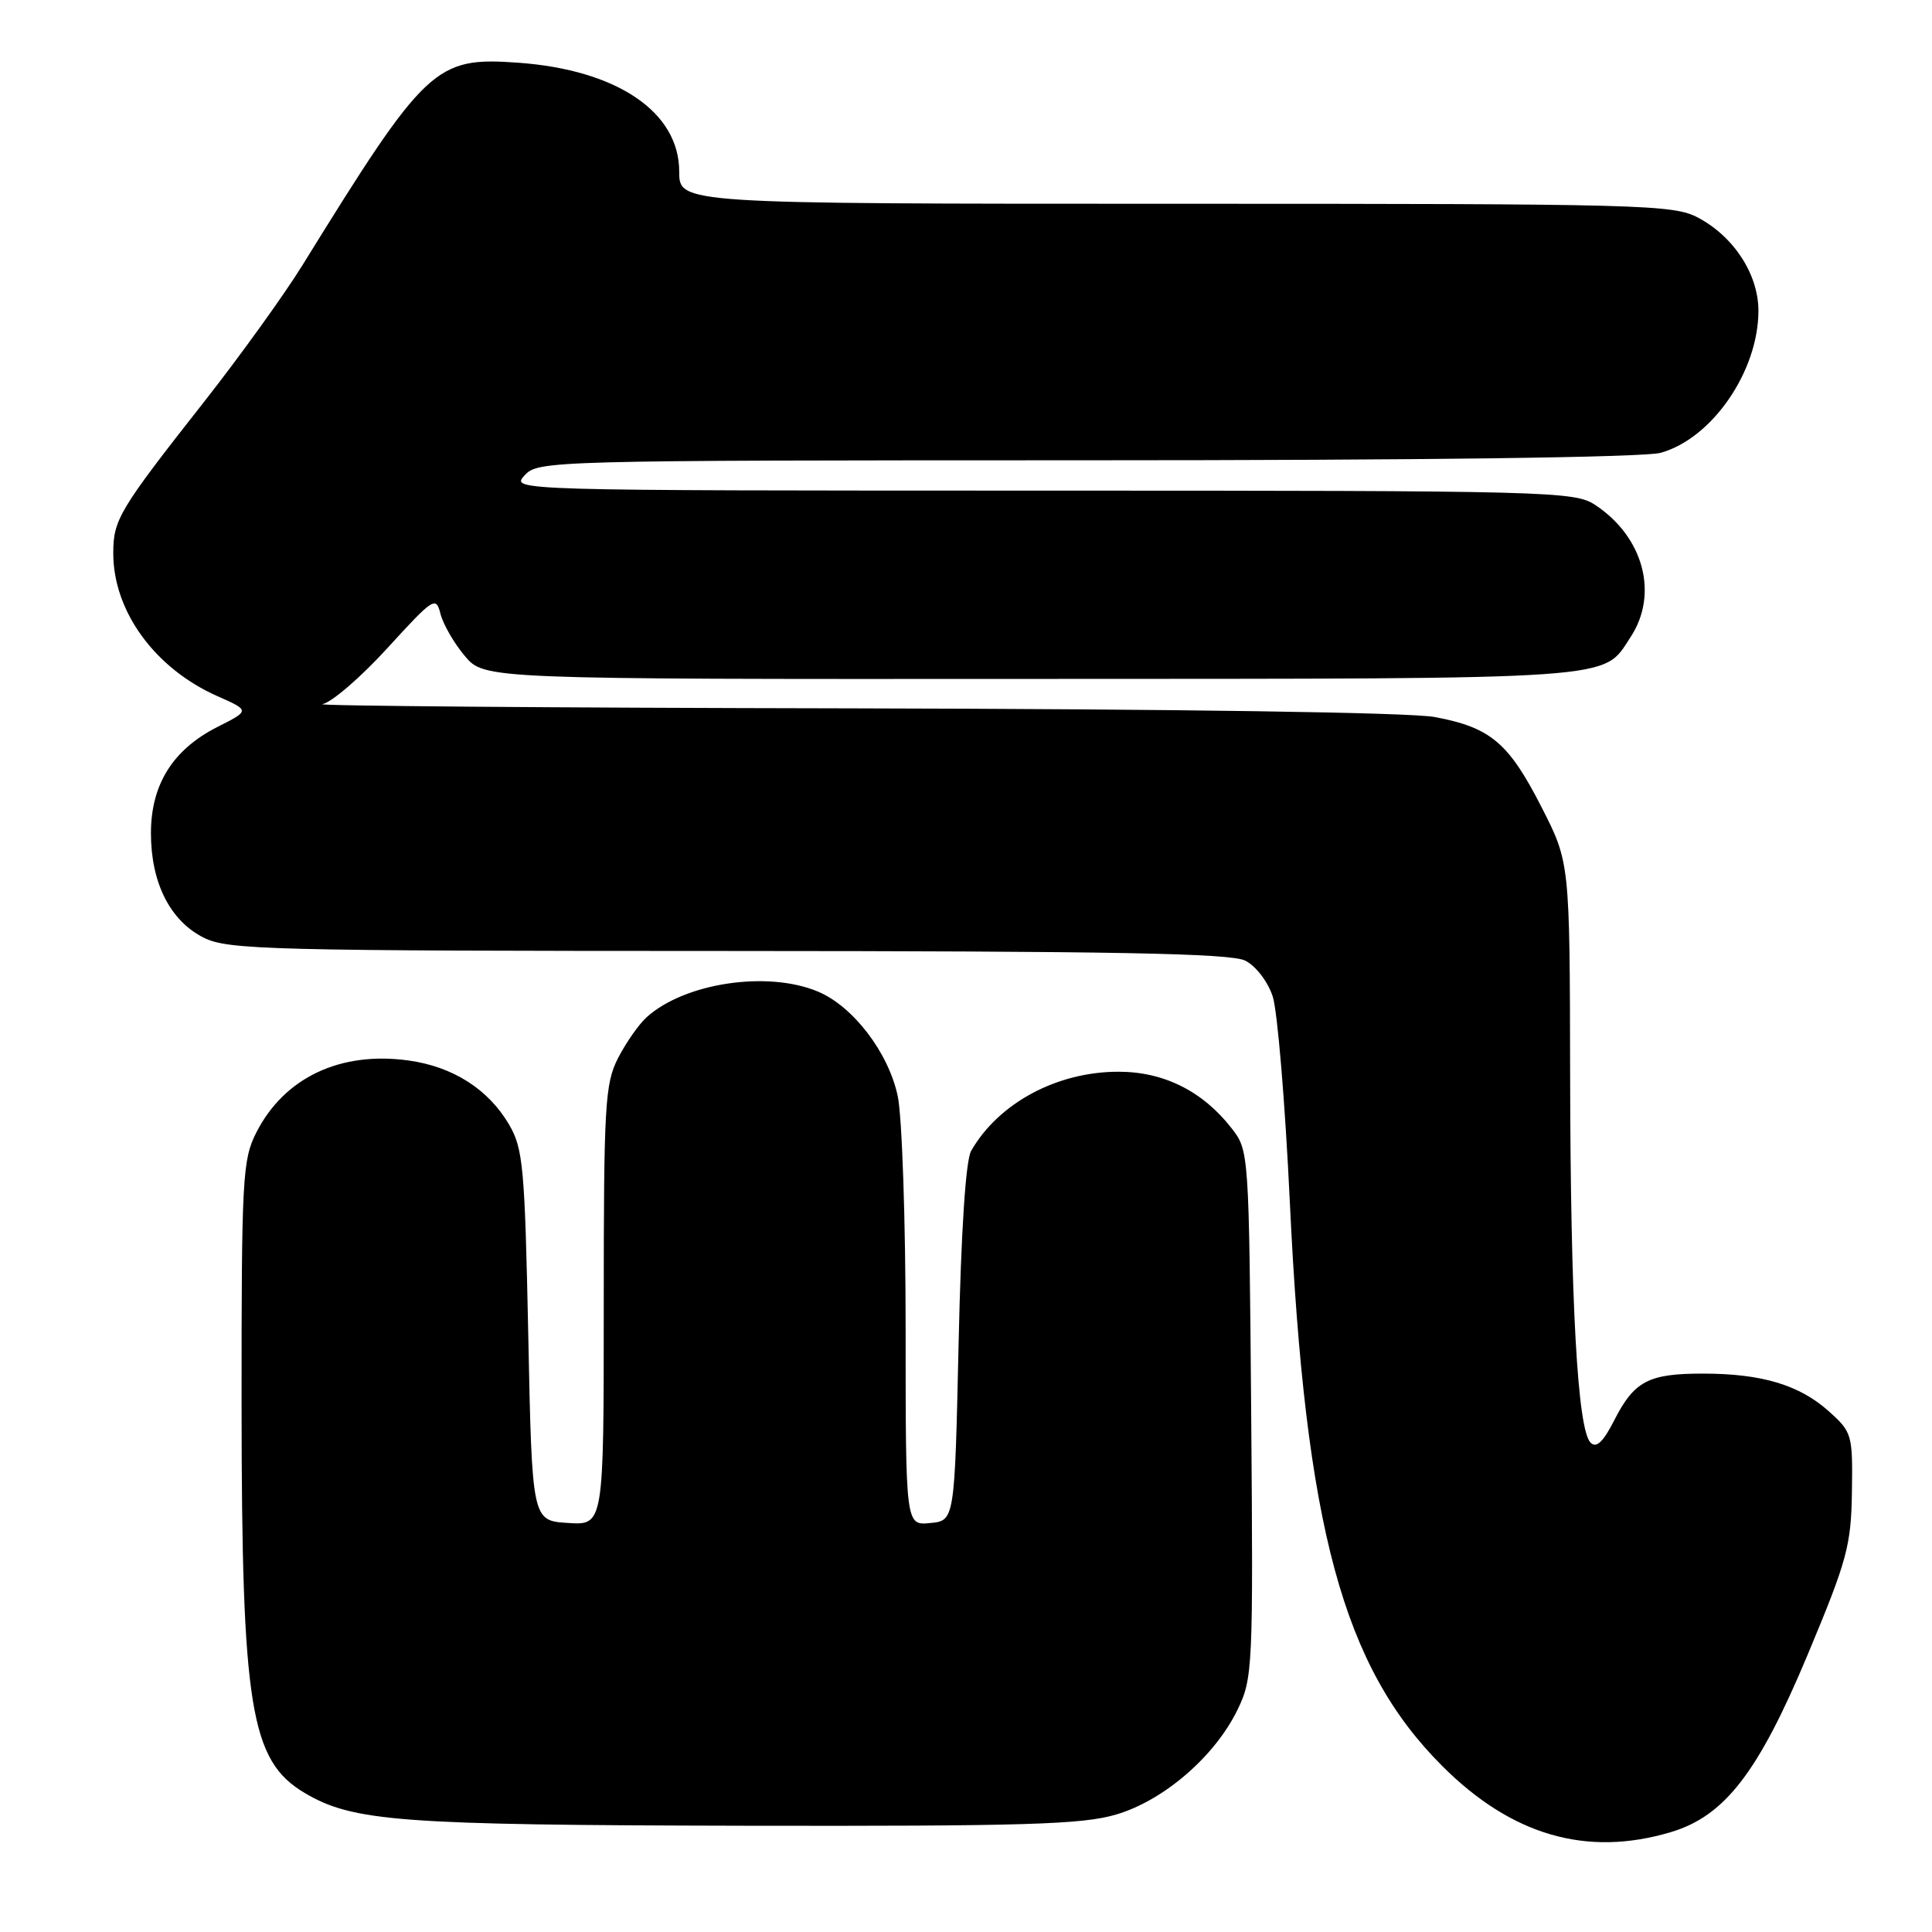 <?xml version="1.0" encoding="UTF-8" standalone="no"?>
<!DOCTYPE svg PUBLIC "-//W3C//DTD SVG 1.1//EN" "http://www.w3.org/Graphics/SVG/1.1/DTD/svg11.dtd" >
<svg xmlns="http://www.w3.org/2000/svg" xmlns:xlink="http://www.w3.org/1999/xlink" version="1.1" viewBox="0 0 256 256">
 <g >
 <path fill="currentColor"
d=" M 221.38 242.77 C 228.54 240.64 232.99 234.86 239.51 219.29 C 244.77 206.71 245.28 204.82 245.39 197.67 C 245.50 190.07 245.41 189.76 242.30 186.98 C 238.43 183.51 233.42 182.01 225.68 182.01 C 218.46 182.00 216.55 182.99 213.92 188.15 C 212.43 191.08 211.53 191.93 210.76 191.16 C 209.03 189.43 208.10 172.66 208.05 142.39 C 208.00 114.27 208.00 114.27 204.25 106.93 C 199.90 98.41 197.51 96.40 190.11 95.01 C 186.85 94.40 156.30 93.95 112.61 93.86 C 72.95 93.79 41.50 93.53 42.73 93.30 C 43.96 93.06 47.84 89.71 51.35 85.86 C 57.46 79.17 57.77 78.97 58.37 81.35 C 58.72 82.72 60.16 85.23 61.59 86.92 C 64.18 90.00 64.18 90.00 136.84 89.96 C 215.43 89.93 212.29 90.15 216.05 84.43 C 219.82 78.72 217.78 71.13 211.36 66.90 C 208.63 65.10 205.38 65.01 138.10 65.01 C 67.75 65.00 67.69 65.00 69.50 63.00 C 71.28 61.04 72.58 61.00 143.90 60.99 C 188.46 60.99 217.87 60.61 220.04 60.00 C 226.86 58.11 233.00 49.19 233.00 41.18 C 233.00 36.37 229.76 31.37 225.02 28.85 C 221.73 27.10 217.85 27.00 155.77 27.00 C 90.00 27.00 90.00 27.00 90.00 22.74 C 90.00 14.83 81.76 9.26 68.67 8.31 C 57.67 7.52 56.46 8.65 40.09 35.12 C 37.66 39.05 31.81 47.17 27.09 53.18 C 15.78 67.57 15.01 68.84 15.01 73.28 C 14.99 80.98 20.52 88.57 28.80 92.24 C 33.12 94.15 33.12 94.15 28.82 96.32 C 22.90 99.32 20.00 103.95 20.00 110.40 C 20.00 116.99 22.55 122.02 27.00 124.25 C 30.22 125.86 35.69 126.00 96.50 126.01 C 147.65 126.03 163.06 126.31 165.00 127.29 C 166.41 128.00 168.00 130.08 168.64 132.03 C 169.27 133.94 170.29 146.20 170.91 159.29 C 172.96 202.43 177.93 220.83 191.08 233.98 C 200.30 243.21 210.25 246.09 221.38 242.77 Z  M 147.91 240.43 C 154.24 238.56 160.99 232.71 163.99 226.53 C 166.00 222.37 166.06 220.97 165.79 187.33 C 165.50 152.54 165.49 152.44 163.17 149.47 C 159.35 144.58 154.20 142.01 148.22 142.01 C 140.06 142.00 132.31 146.16 128.68 152.50 C 127.96 153.77 127.35 163.12 127.02 178.00 C 126.50 201.50 126.50 201.50 123.25 201.81 C 120.00 202.13 120.00 202.13 120.00 176.11 C 120.00 161.78 119.53 147.91 118.95 145.22 C 117.72 139.45 113.03 133.33 108.36 131.38 C 101.68 128.59 90.71 130.24 85.68 134.79 C 84.64 135.73 82.94 138.17 81.89 140.21 C 80.16 143.60 80.00 146.44 80.00 173.01 C 80.00 202.11 80.00 202.11 75.25 201.80 C 70.50 201.50 70.50 201.50 70.00 177.00 C 69.54 154.61 69.32 152.20 67.45 149.00 C 64.69 144.31 60.00 141.33 54.13 140.52 C 45.09 139.27 37.68 142.78 33.97 150.05 C 32.13 153.67 32.00 156.03 32.01 186.21 C 32.03 226.20 33.18 233.29 40.33 237.55 C 46.75 241.37 52.85 241.83 98.57 241.92 C 135.84 241.99 143.45 241.76 147.91 240.43 Z "/>
</g>
</svg>
